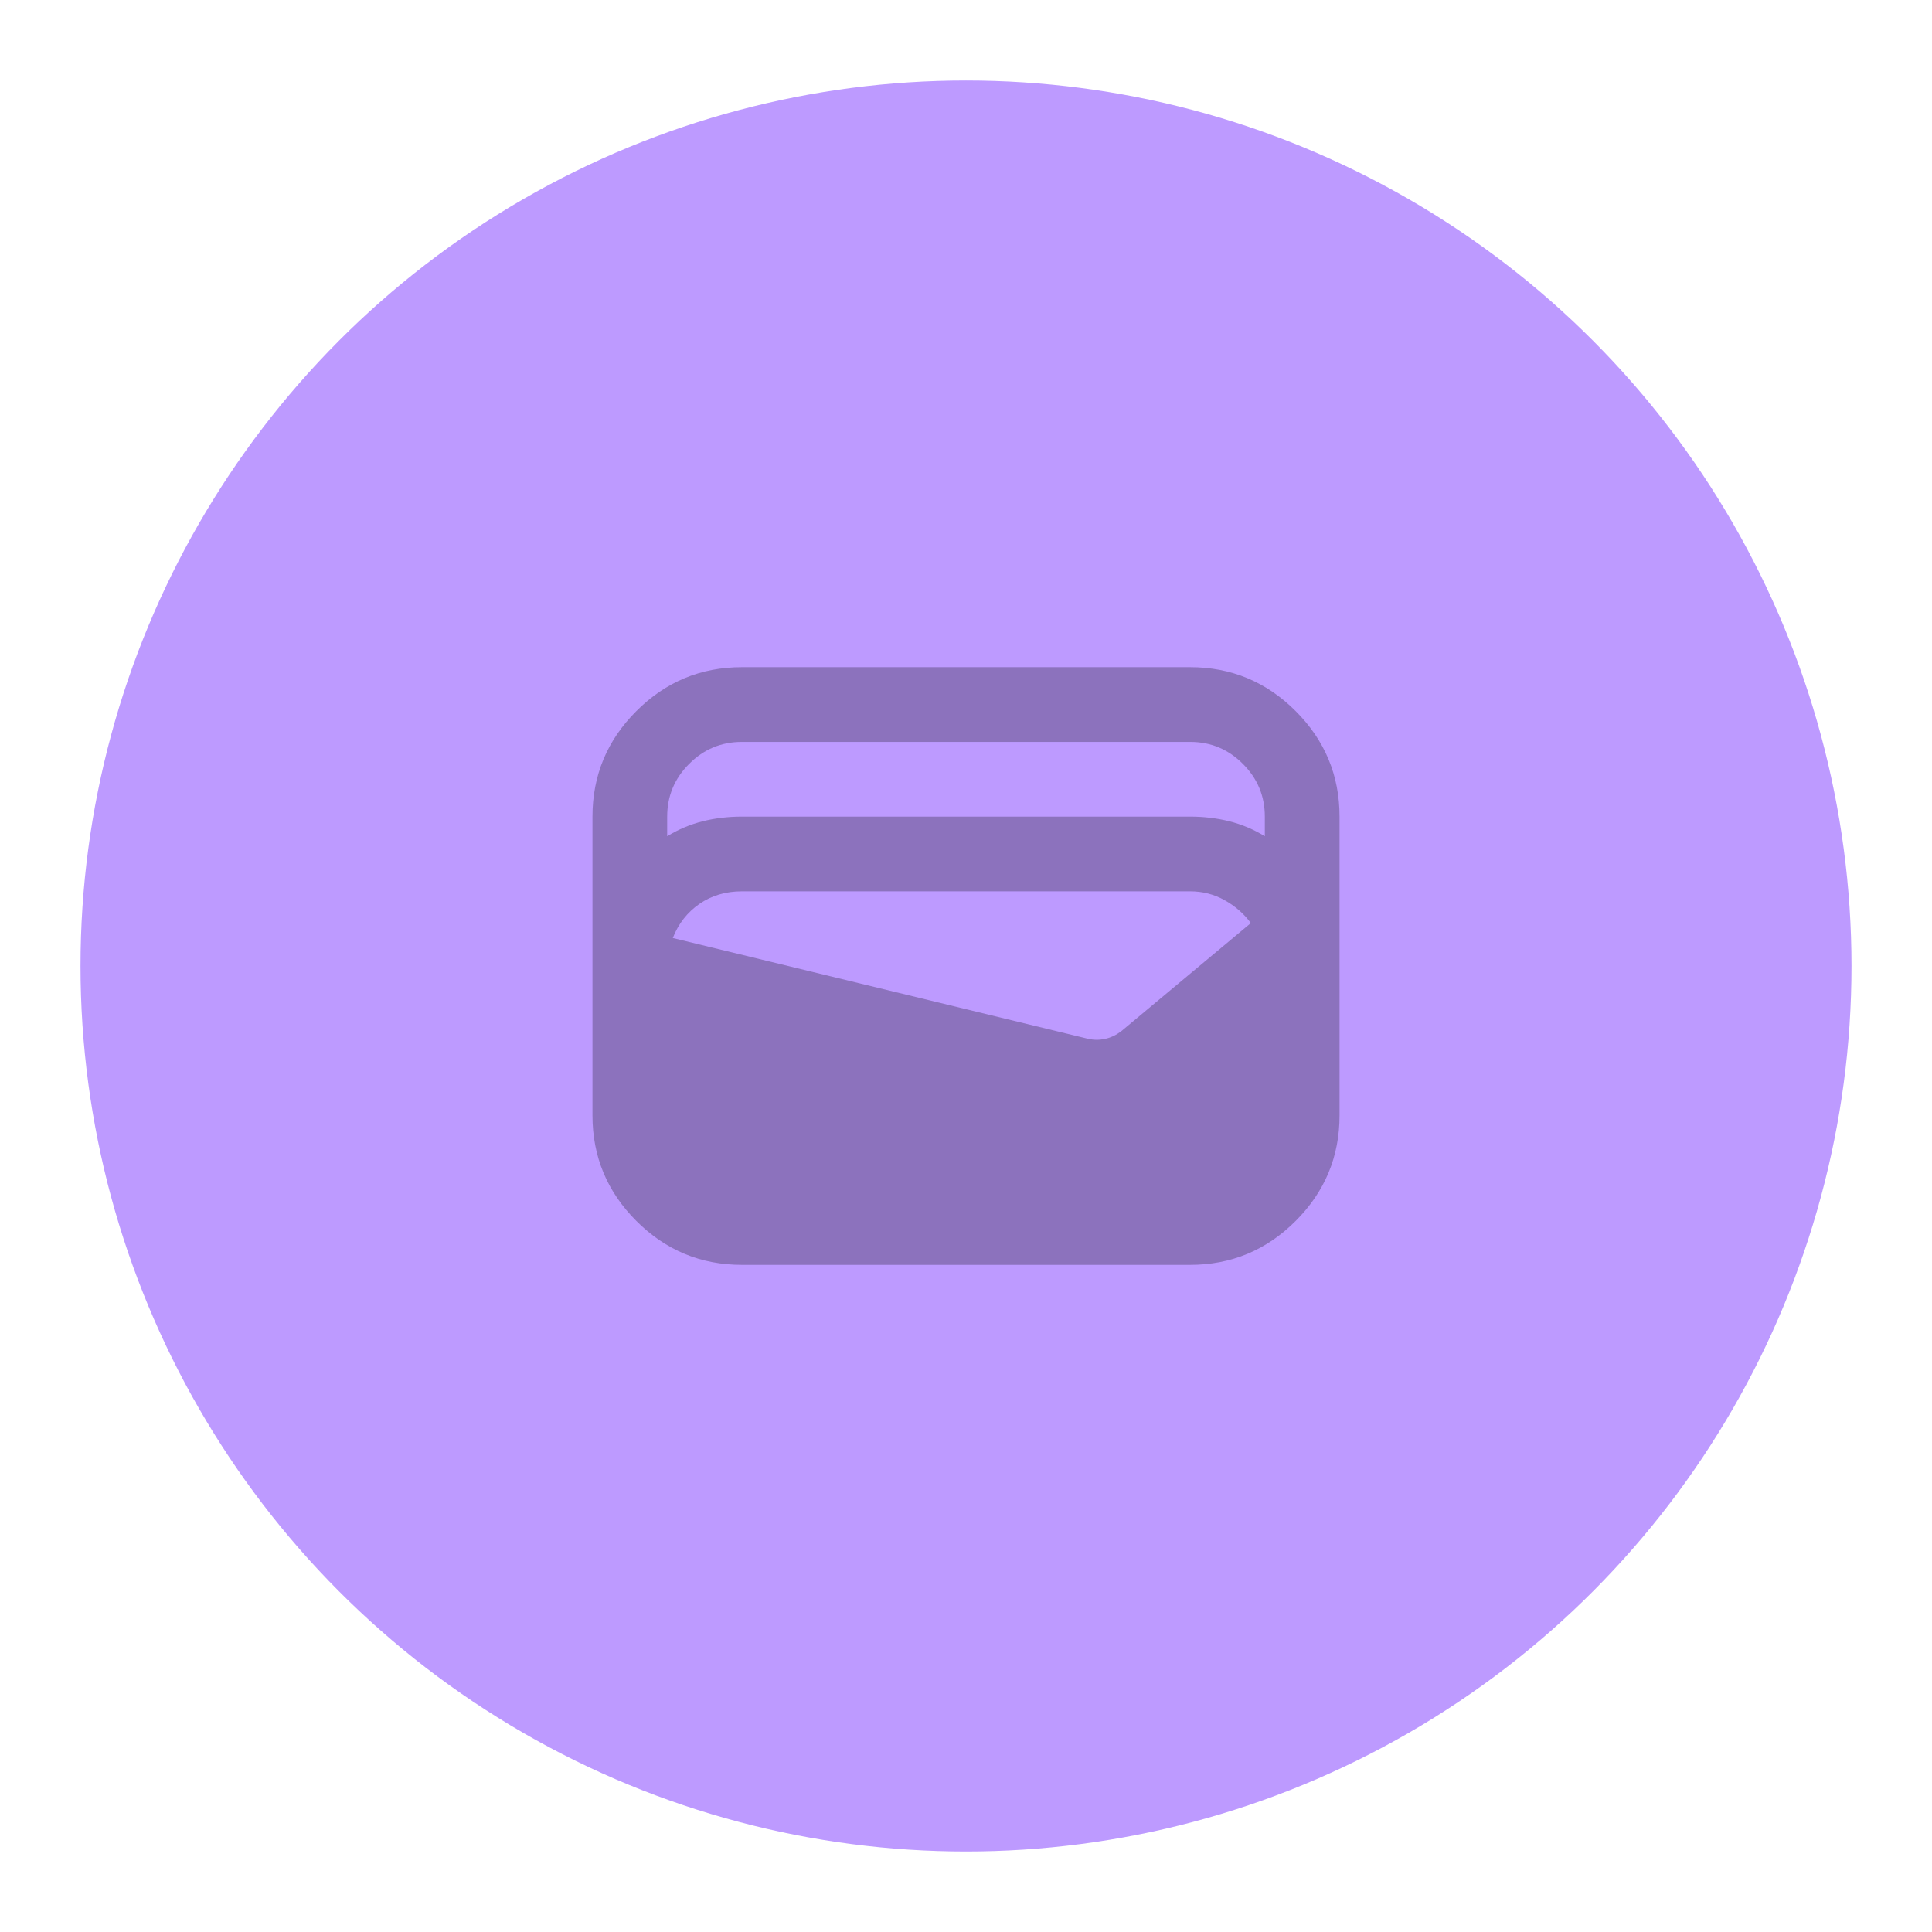 <?xml version="1.0" encoding="UTF-8"?>
<svg version="1.1" viewBox="0 0 192 192" xml:space="preserve" xmlns="http://www.w3.org/2000/svg">
	 <circle class="a" cx="96" cy="96" r="88" fill="#bd9aff"/><path d="m73.728 125.7c-4.083 0-7.58-1.455-10.487-4.362-2.907-2.907-4.362-6.403-4.362-10.487v-29.697c0-4.083 1.455-7.58 4.362-10.487 2.907-2.907 6.403-4.362 10.487-4.362h44.545c4.083 0 7.58 1.455 10.487 4.362 2.907 2.907 4.362 6.403 4.362 10.487v29.697c0 4.083-1.455 7.58-4.362 10.487-2.907 2.907-6.403 4.362-10.487 4.362zm0-44.545h44.545c1.362 0 2.662 0.156 3.898 0.464 1.236 0.308 2.413 0.806 3.526 1.485v-1.949c0-2.042-0.728-3.79-2.179-5.241-1.455-1.455-3.204-2.183-5.245-2.183h-44.545c-2.042 0-3.79 0.728-5.241 2.183-1.455 1.451-2.183 3.2-2.183 5.241v1.949c1.114-0.679 2.29-1.177 3.526-1.485 1.236-0.308 2.535-0.464 3.898-0.464zm-6.867 12.064 41.297 10.023c0.557 0.122 1.114 0.122 1.67 0s1.084-0.371 1.578-0.742l12.899-10.765c-0.679-0.928-1.548-1.685-2.598-2.272-1.05-0.59-2.197-0.883-3.434-0.883h-44.545c-1.607 0-3.014 0.419-4.221 1.251-1.21 0.839-2.09 1.967-2.647 3.389z" fill="#8c72bd" stroke-width="3.712"/></svg>
